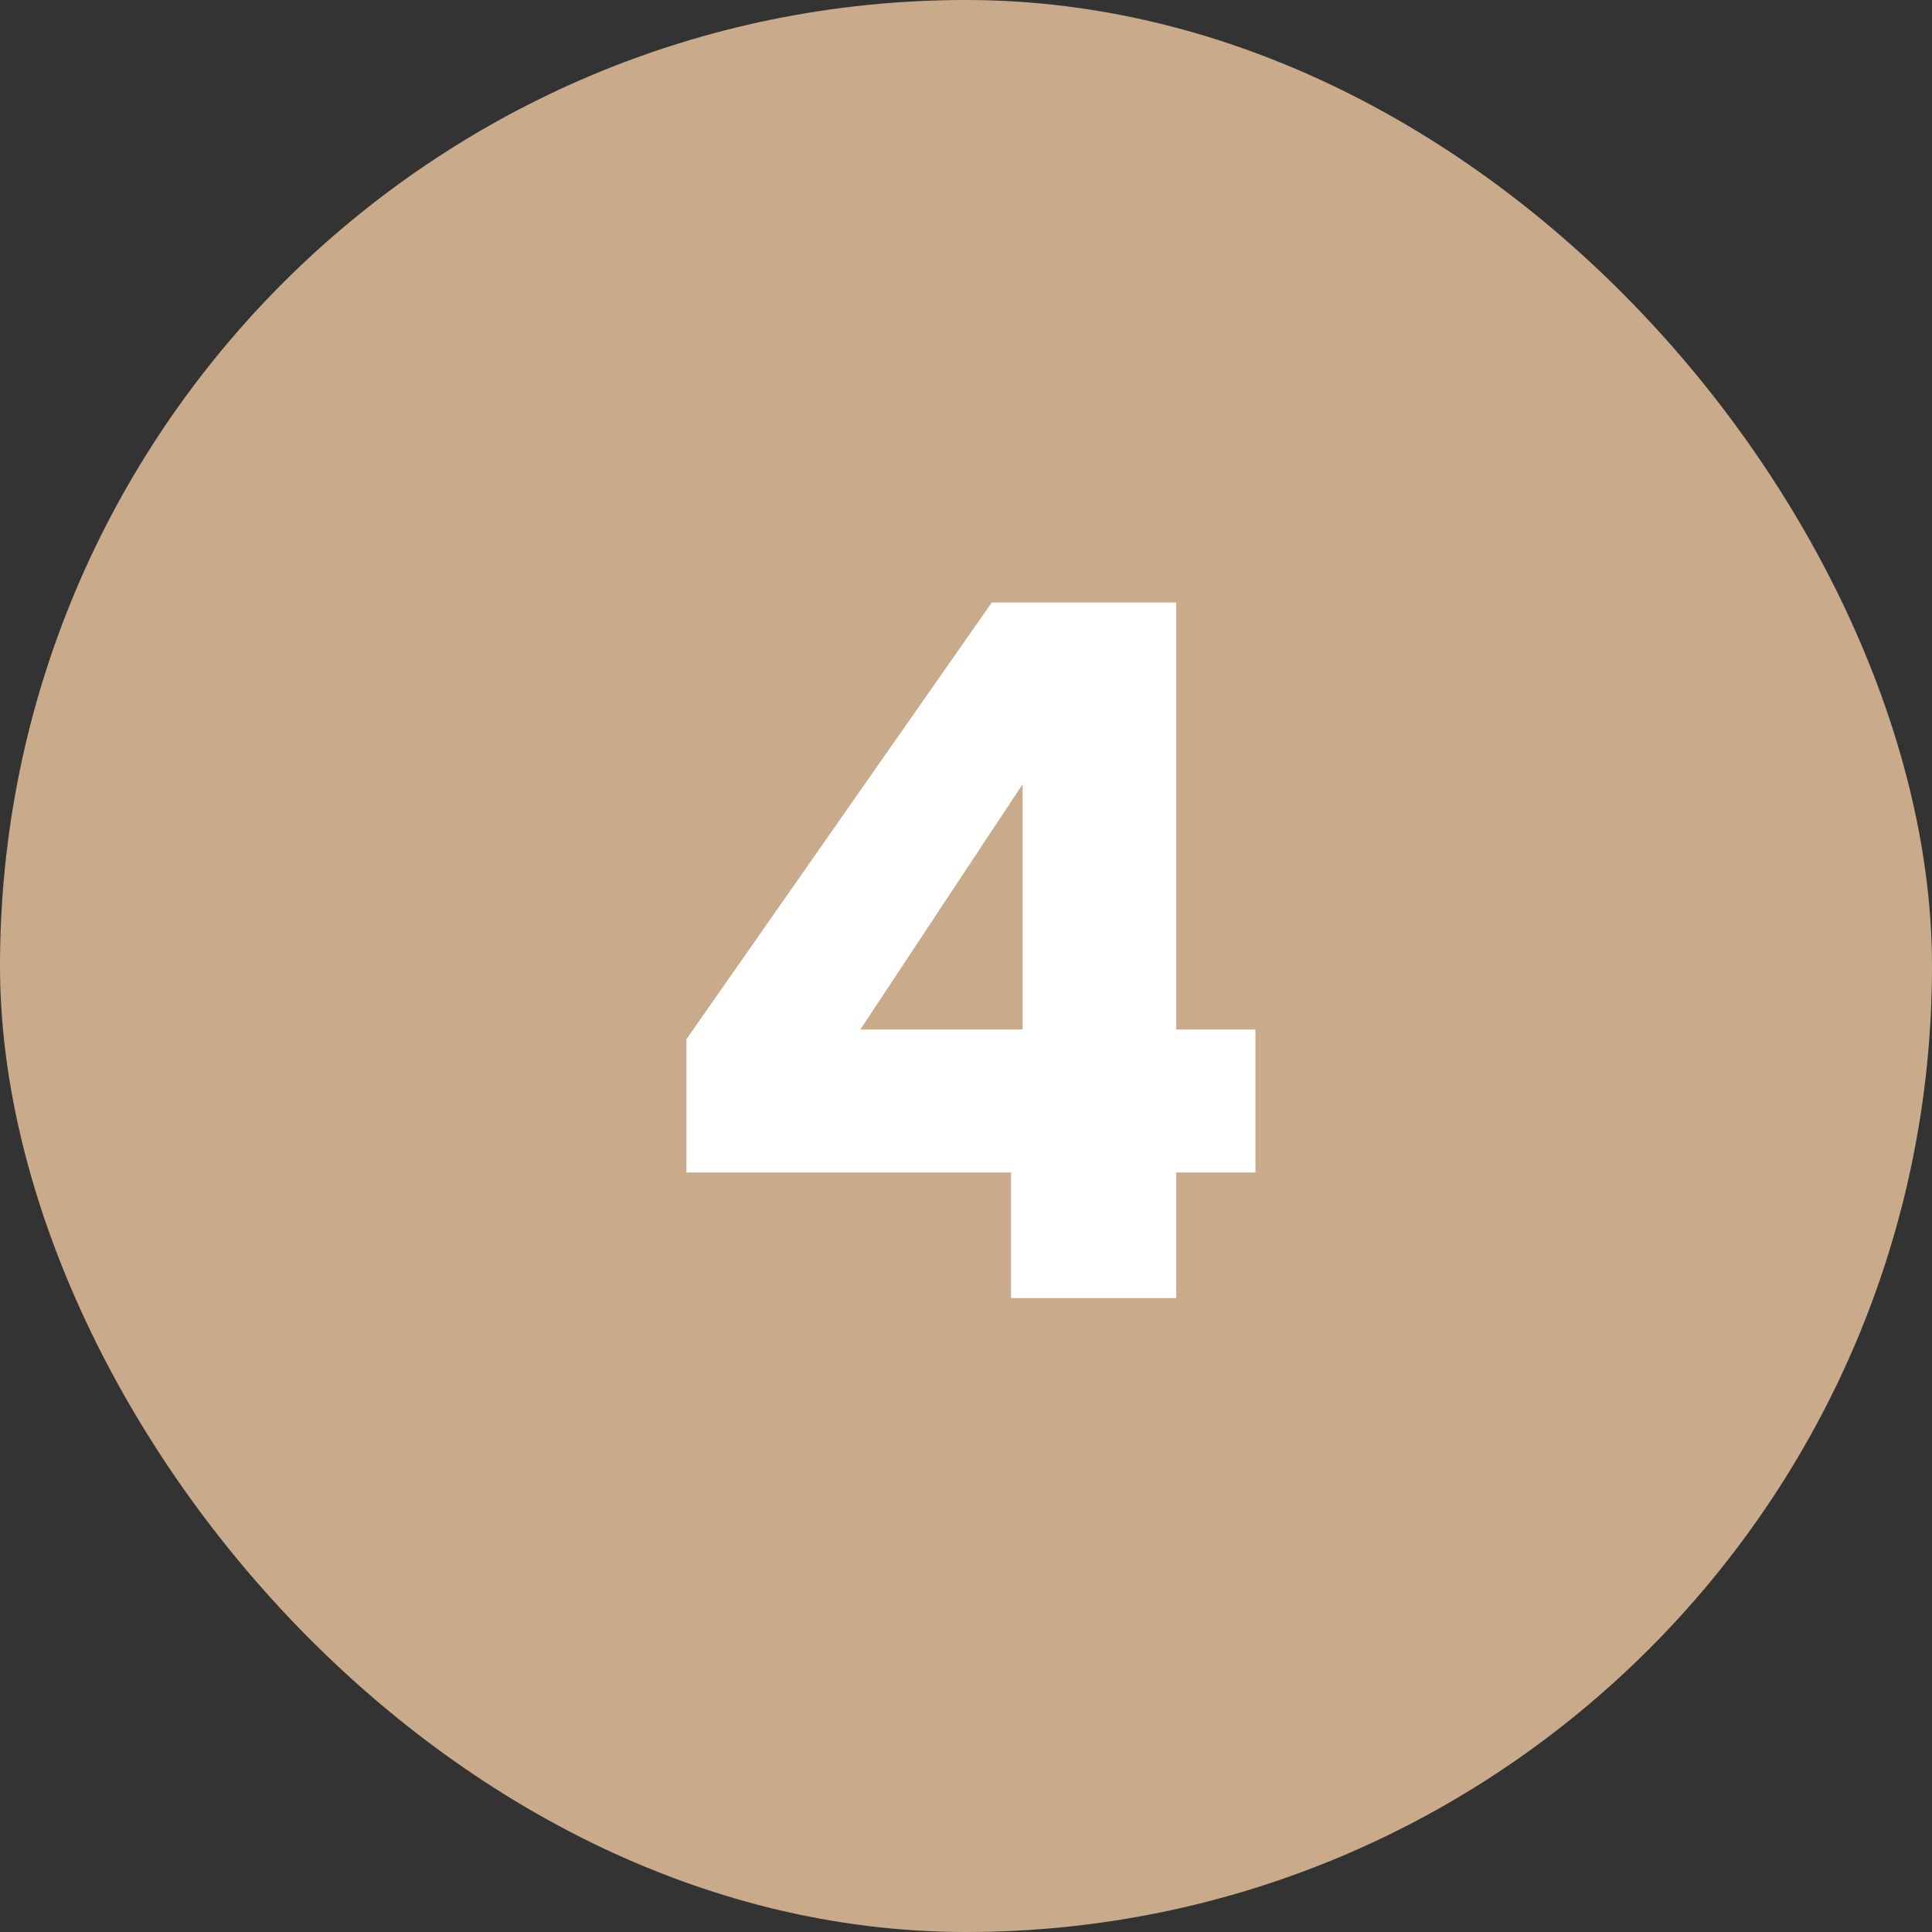 <svg width="64" height="64" viewBox="0 0 64 64" fill="none" xmlns="http://www.w3.org/2000/svg">
<rect x="0" y="0" width="64" height="64" fill="#333333" stroke="none"/>
<g clip-path="url(#clip0_1428_911)">
<rect width="64" height="64" rx="32" fill="#C9AB8B"/>
<path d="M22.74 38.84V34.424L32.852 19.96H38.964V34.104H41.588V38.84H38.964V43H33.492V38.84H22.74ZM33.876 25.976L28.5 34.104H33.876V25.976Z" fill="white"/>
</g>
<defs>
<clipPath id="clip0_1428_911">
<rect width="64" height="64" rx="32" fill="white"/>
</clipPath>
</defs>
</svg>
